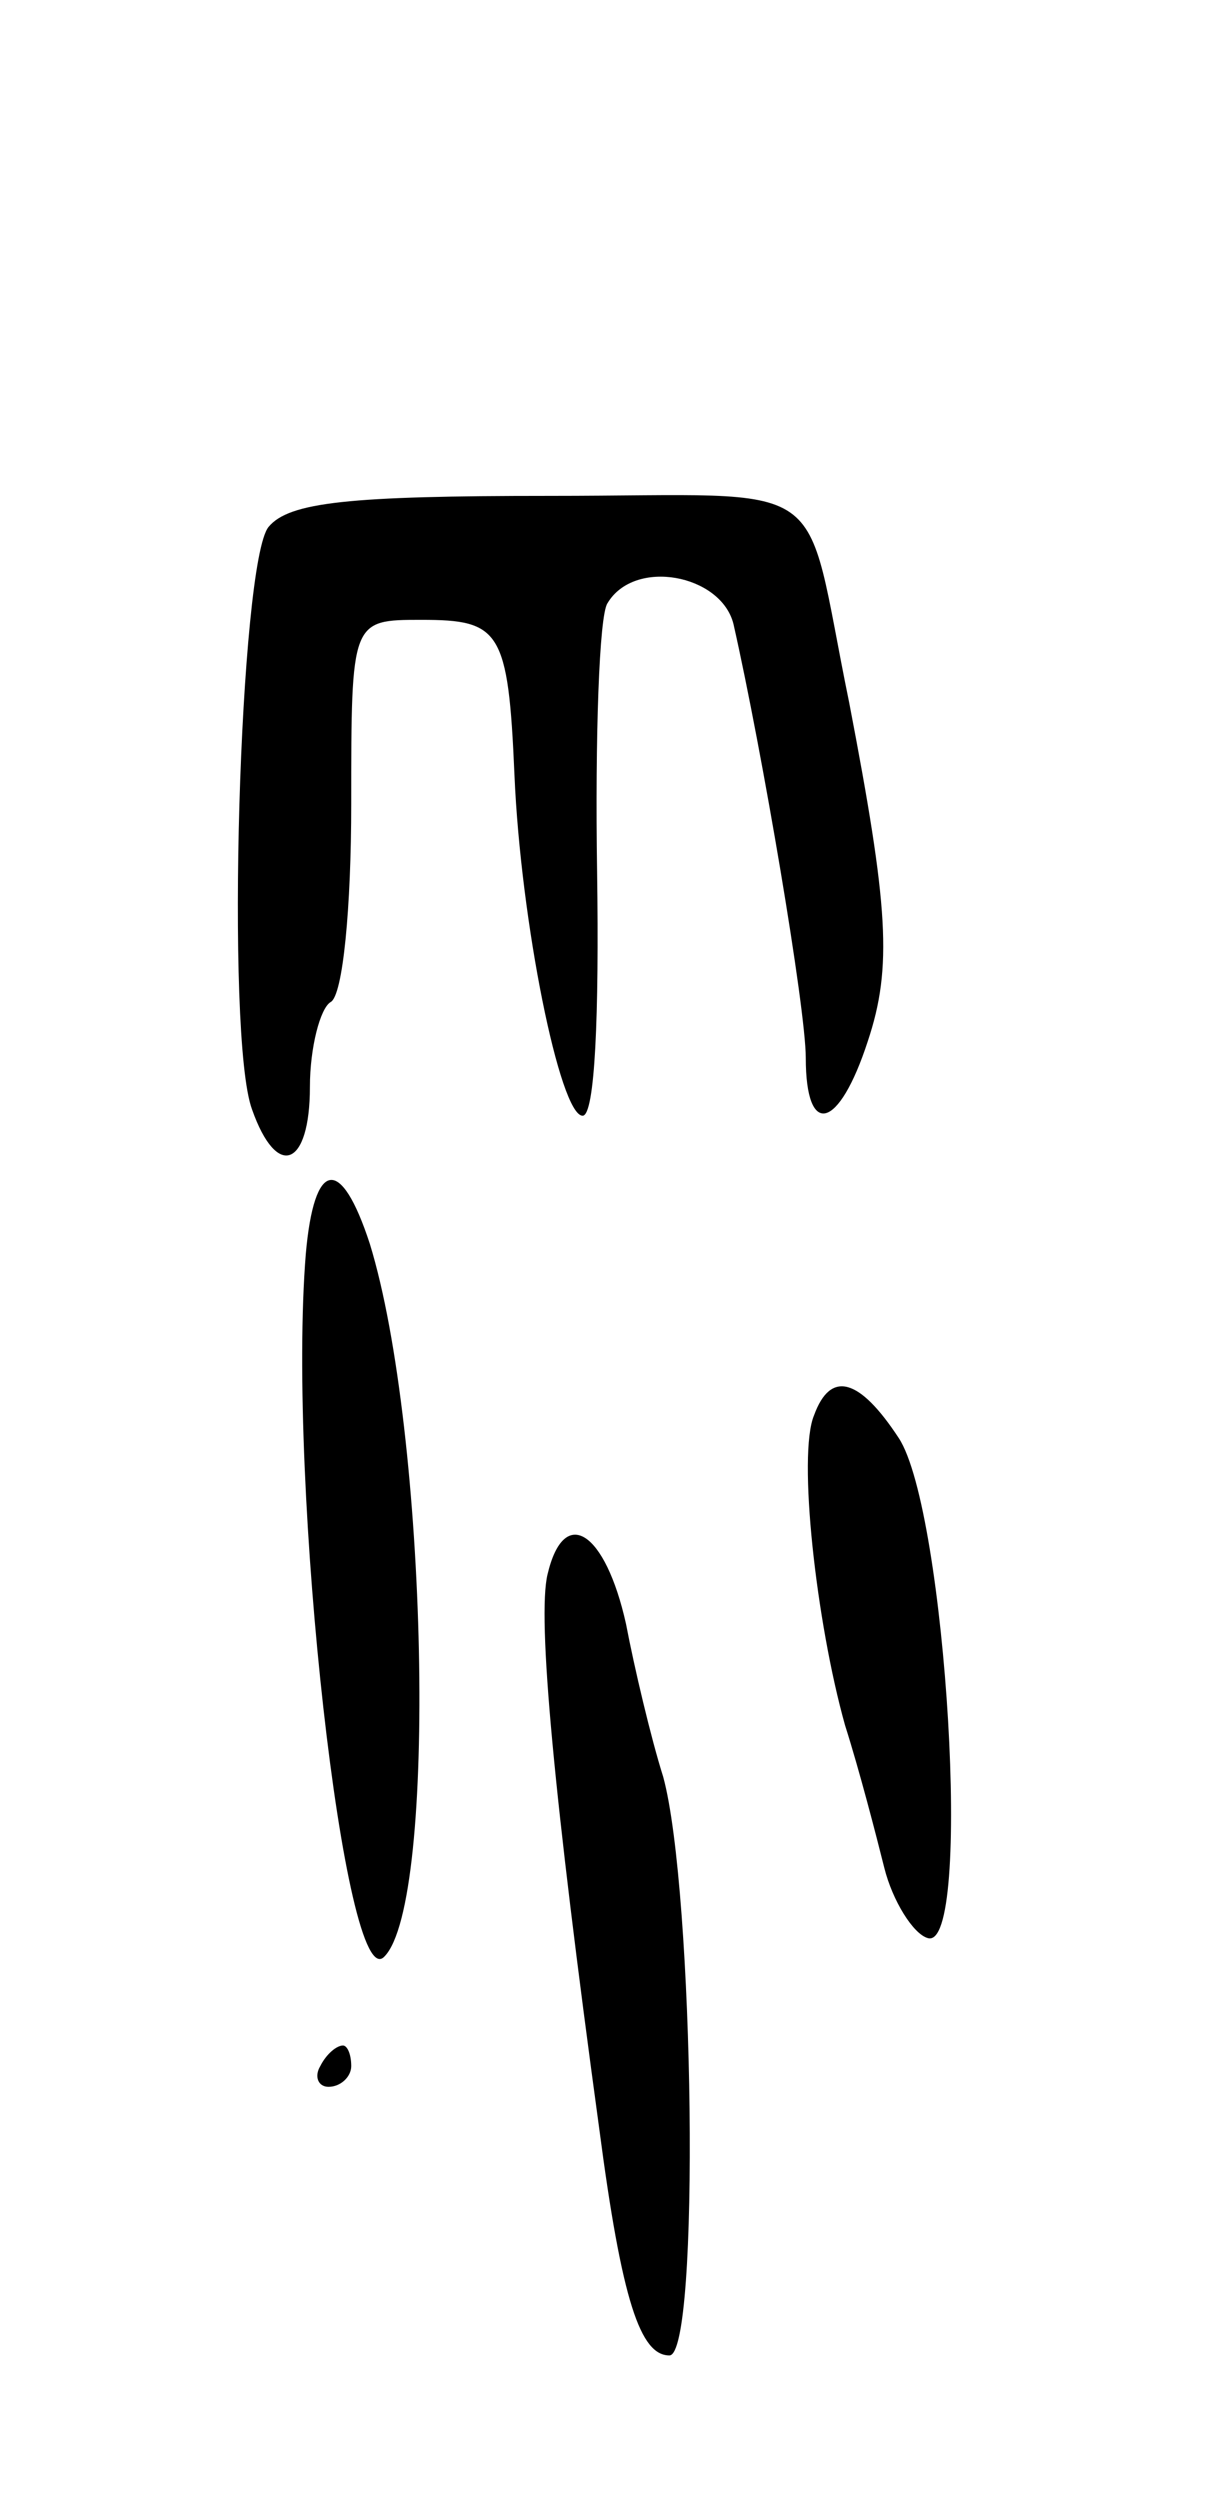 <svg version="1.0" xmlns="http://www.w3.org/2000/svg"
 width="59pt" height="121pt" viewBox="0 0 59 121"
 preserveAspectRatio="xMidYMid meet">
<g transform="translate(0,121) scale(0.1,-0.1)"
fill="#000000" stroke="none">
<path d="M130 955 c-14 -17 -21 -247 -8 -282 12 -34 28 -28 28 11 0 19 5 38
10 41 6 3 10 46 10 96 0 89 0 89 34 89 38 0 42 -5 45 -75 3 -71 22 -165 33
-165 6 0 8 49 7 118 -1 65 1 124 5 130 13 22 55 14 61 -10 14 -62 35 -186 35
-210 0 -39 16 -35 30 8 12 36 10 65 -9 164 -23 112 -5 100 -145 100 -97 0
-126 -3 -136 -15z"/>
<path d="M148 603 c-9 -112 19 -360 38 -340 26 26 21 254 -7 345 -14 43 -27
41 -31 -5z"/>
<path d="M394 525 c-8 -19 1 -100 15 -150 7 -22 15 -53 19 -69 4 -16 14 -32
21 -34 22 -7 9 207 -14 242 -19 29 -33 33 -41 11z"/>
<path d="M265 448 c-5 -21 3 -107 25 -268 11 -84 20 -110 34 -110 15 0 12 225
-3 280 -6 19 -14 53 -18 74 -10 45 -30 58 -38 24z"/>
<path d="M155 210 c-3 -5 -1 -10 4 -10 6 0 11 5 11 10 0 6 -2 10 -4 10 -3 0
-8 -4 -11 -10z"/>
</g>
</svg>
